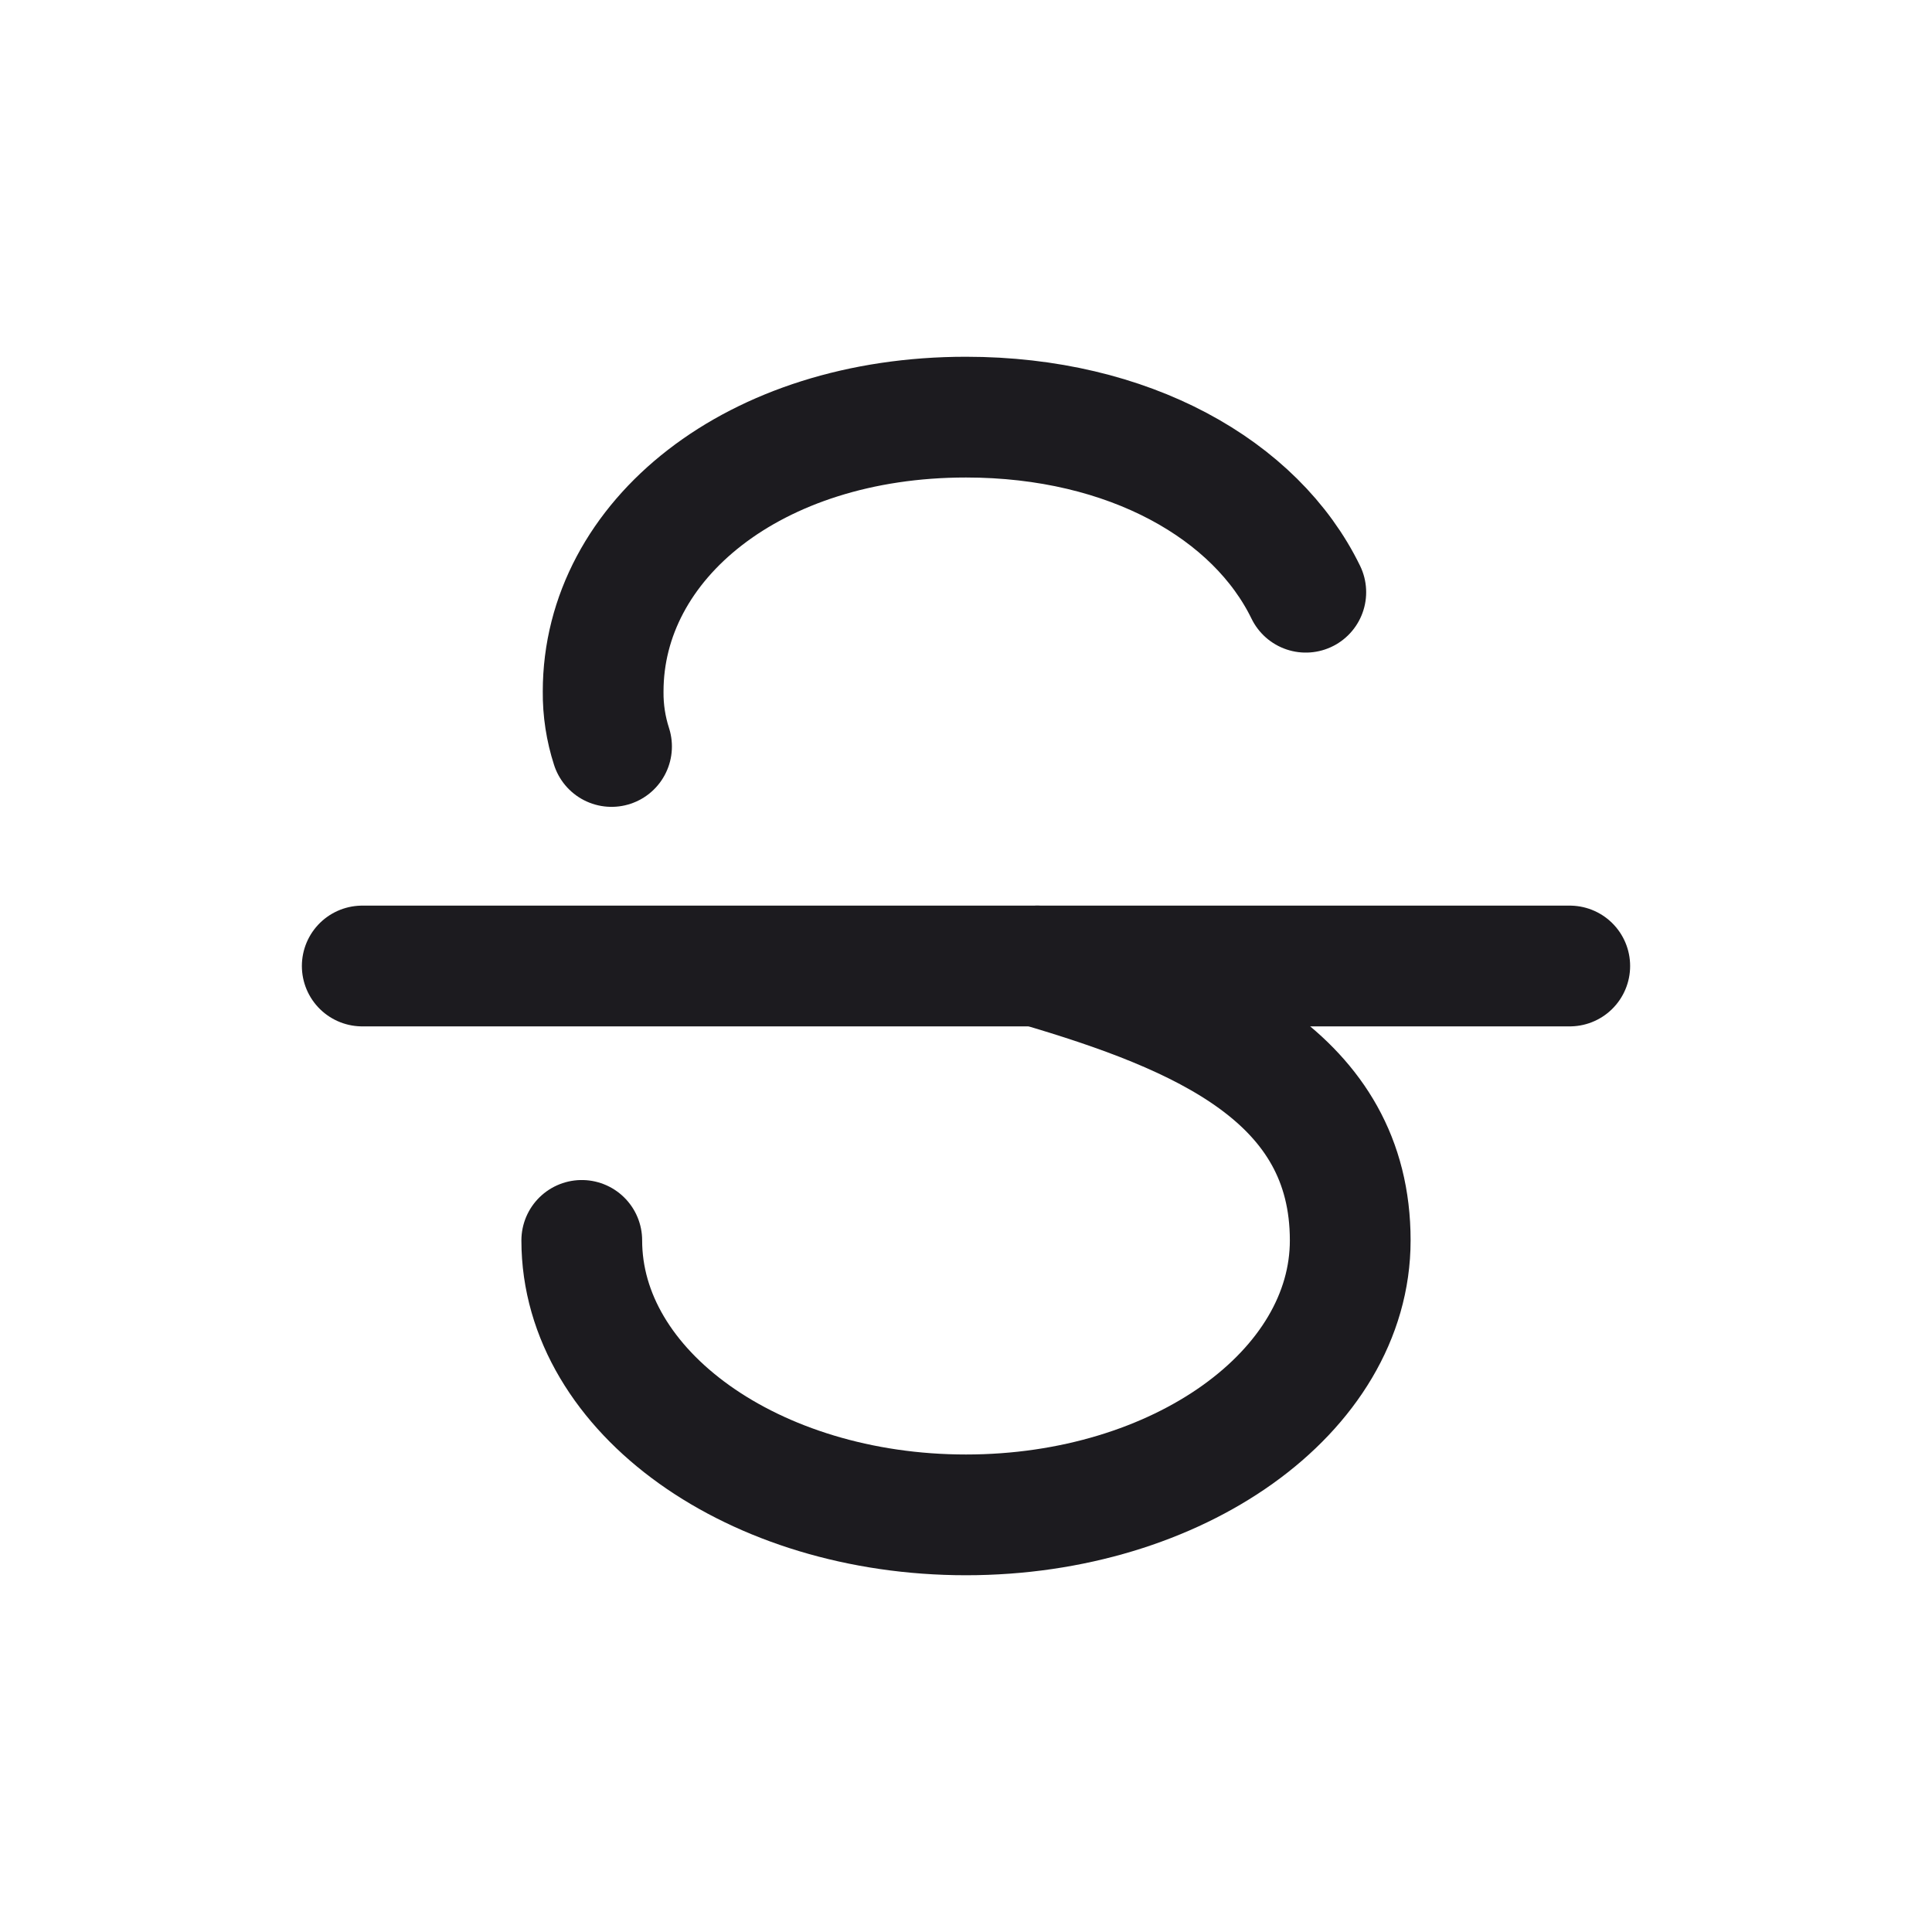 <svg width="32" height="32" viewBox="0 0 32 32" fill="none" xmlns="http://www.w3.org/2000/svg">
<path d="M6 16H26" stroke="#1C1B1F" stroke-width="2" stroke-linecap="round" stroke-linejoin="round"/>
<path d="M10.129 12.364C10.034 12.07 9.987 11.763 9.99 11.454C9.99 8.944 12.485 6.909 16 6.909C18.702 6.909 20.802 8.112 21.628 9.809" stroke="#1C1B1F" stroke-width="2" stroke-linecap="round" stroke-linejoin="round"/>
<path d="M9.636 20.545C9.636 23.056 12.485 25.091 16 25.091C19.515 25.091 22.364 23.056 22.364 20.545C22.364 17.845 19.907 16.799 17.182 16" stroke="#1C1B1F" stroke-width="2" stroke-linecap="round" stroke-linejoin="round"/>
</svg>
